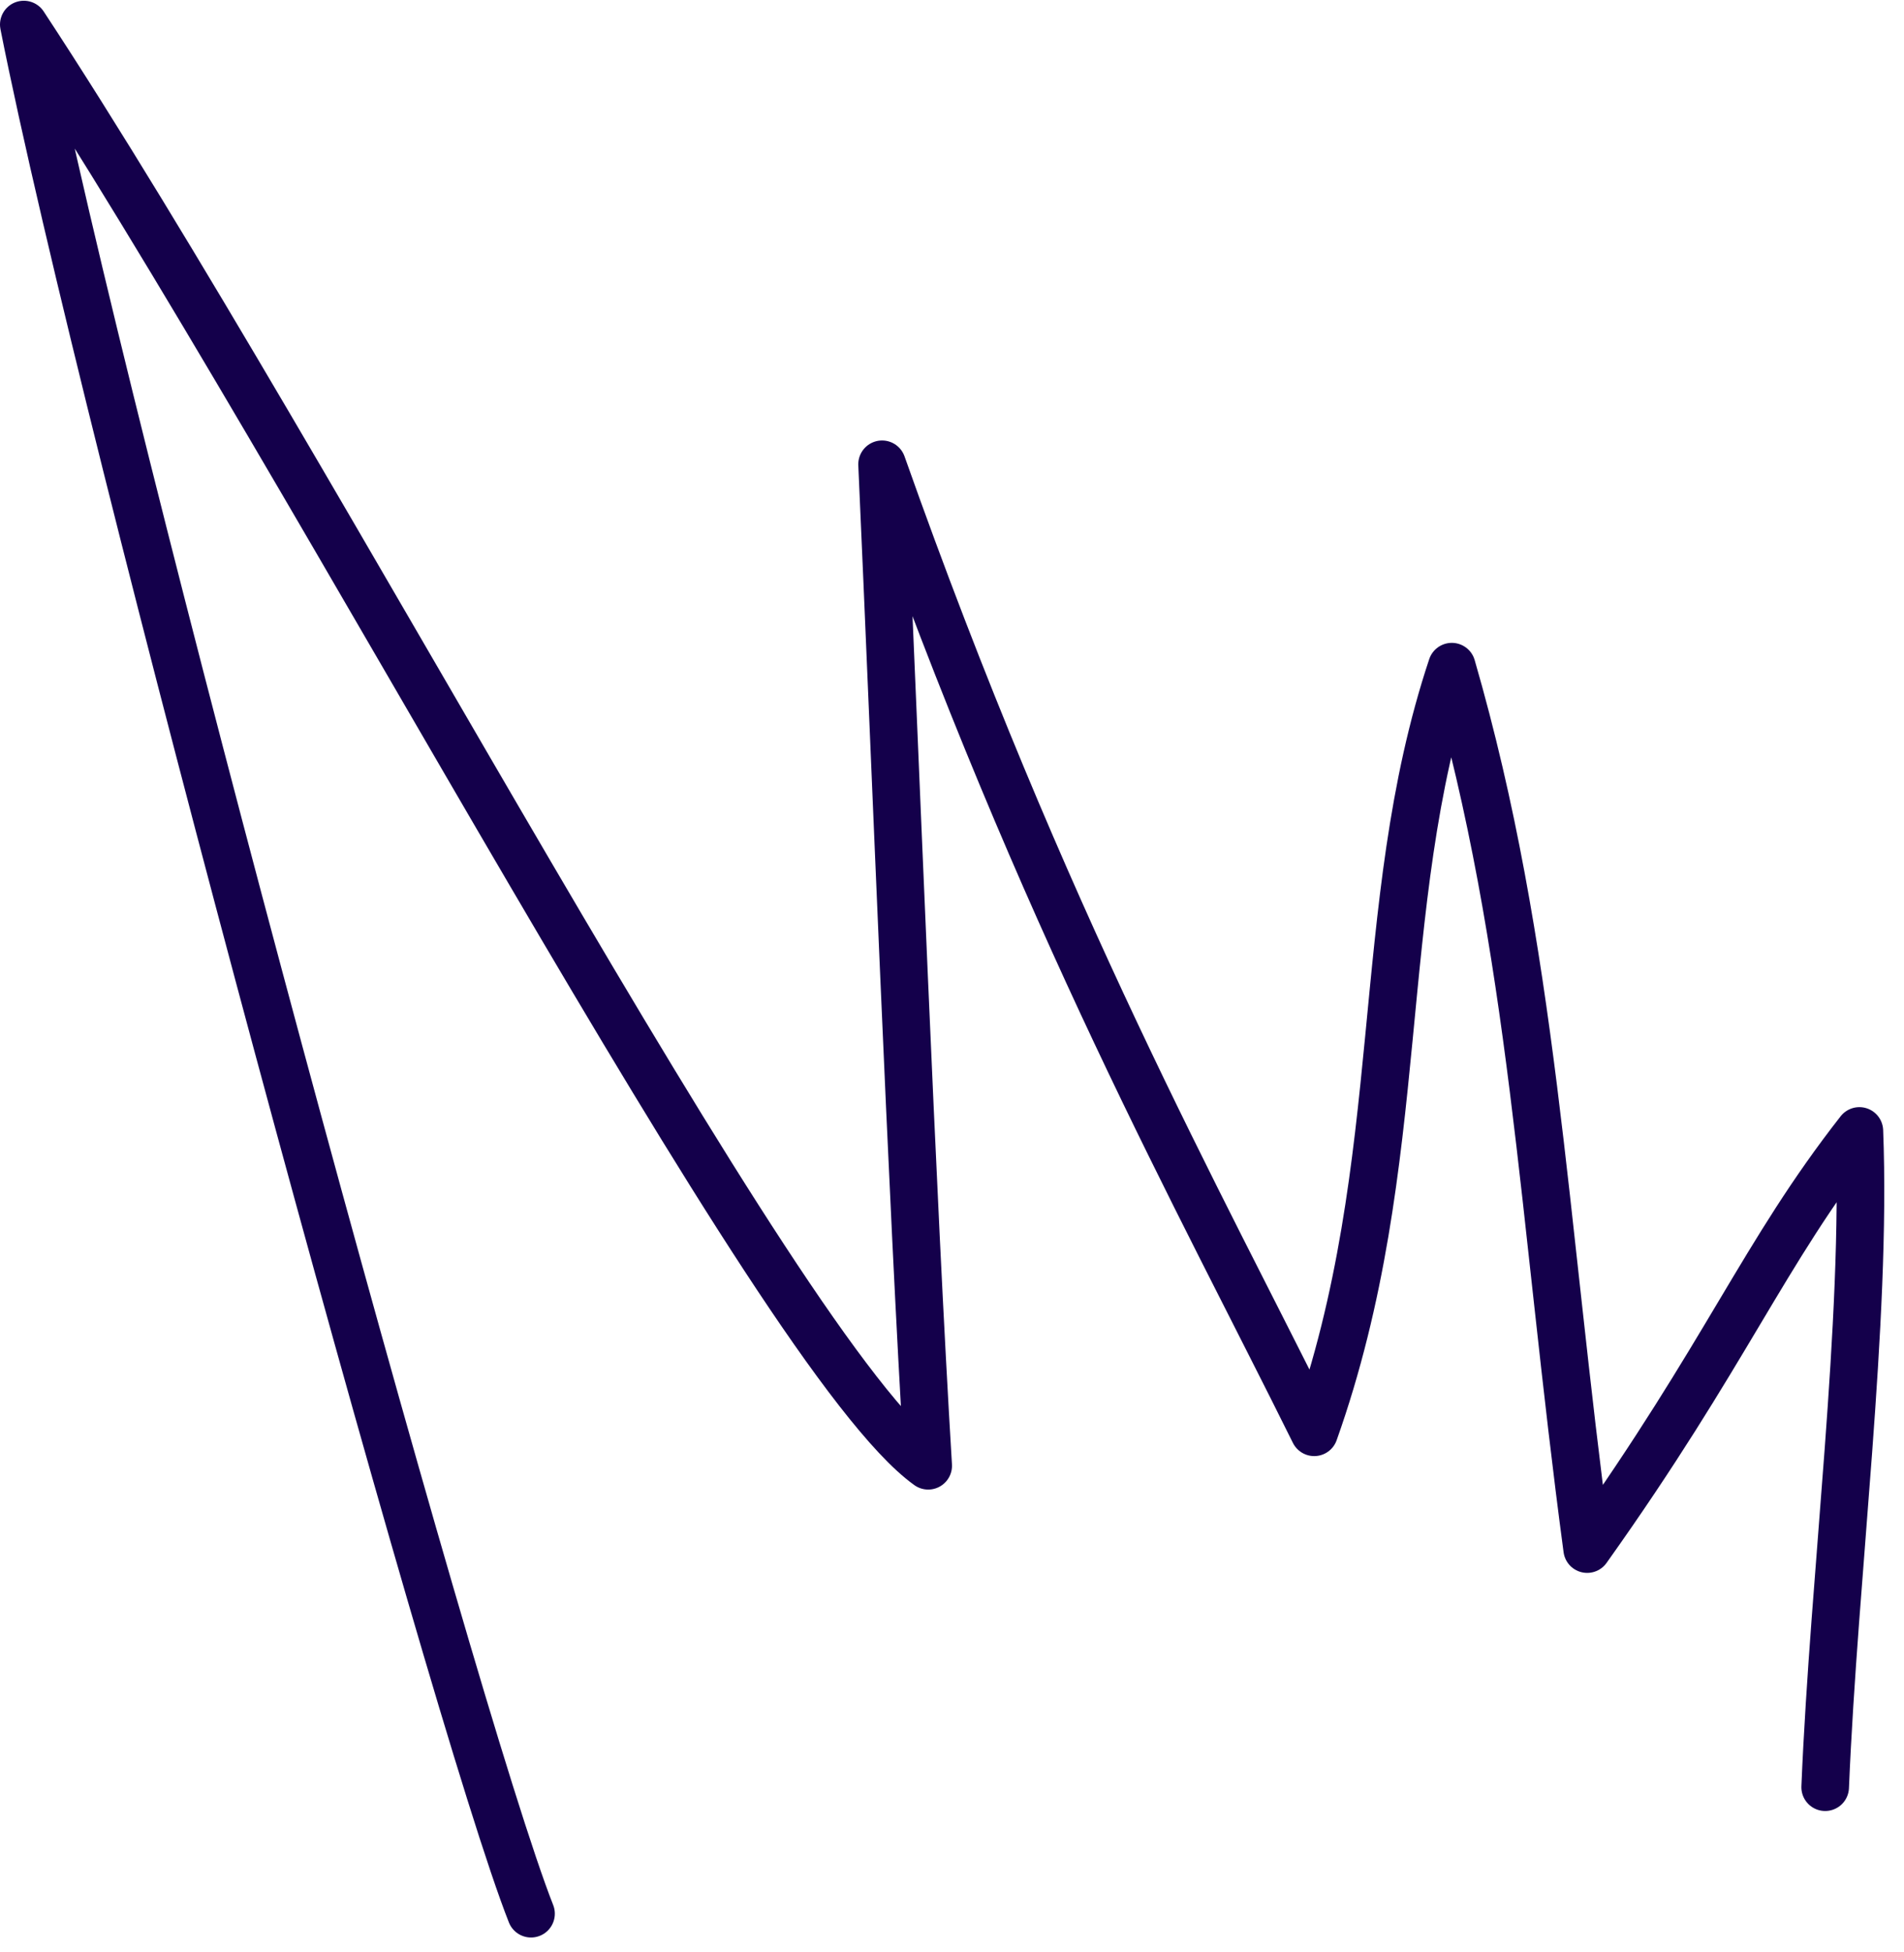 <svg width="80" height="82" viewBox="0 0 80 82" fill="none" xmlns="http://www.w3.org/2000/svg">
<path d="M22.312 80.375C19 72 4.438 18.375 1 1.031C13.438 19.938 32.625 57 39 61.562C38.312 50.25 37.625 32 37.062 19.5C43.875 38.75 50.375 50.375 55.219 60.156C59.25 48.812 57.625 38.125 61 28C64.438 39.875 64.813 51.062 66.688 65.062C72.563 56.812 74.062 52.688 78.125 47.5C78.438 55.562 77.062 66.062 76.688 75.062" stroke="#14004B" stroke-width="2" stroke-linecap="round" stroke-linejoin="round"/>
</svg>
